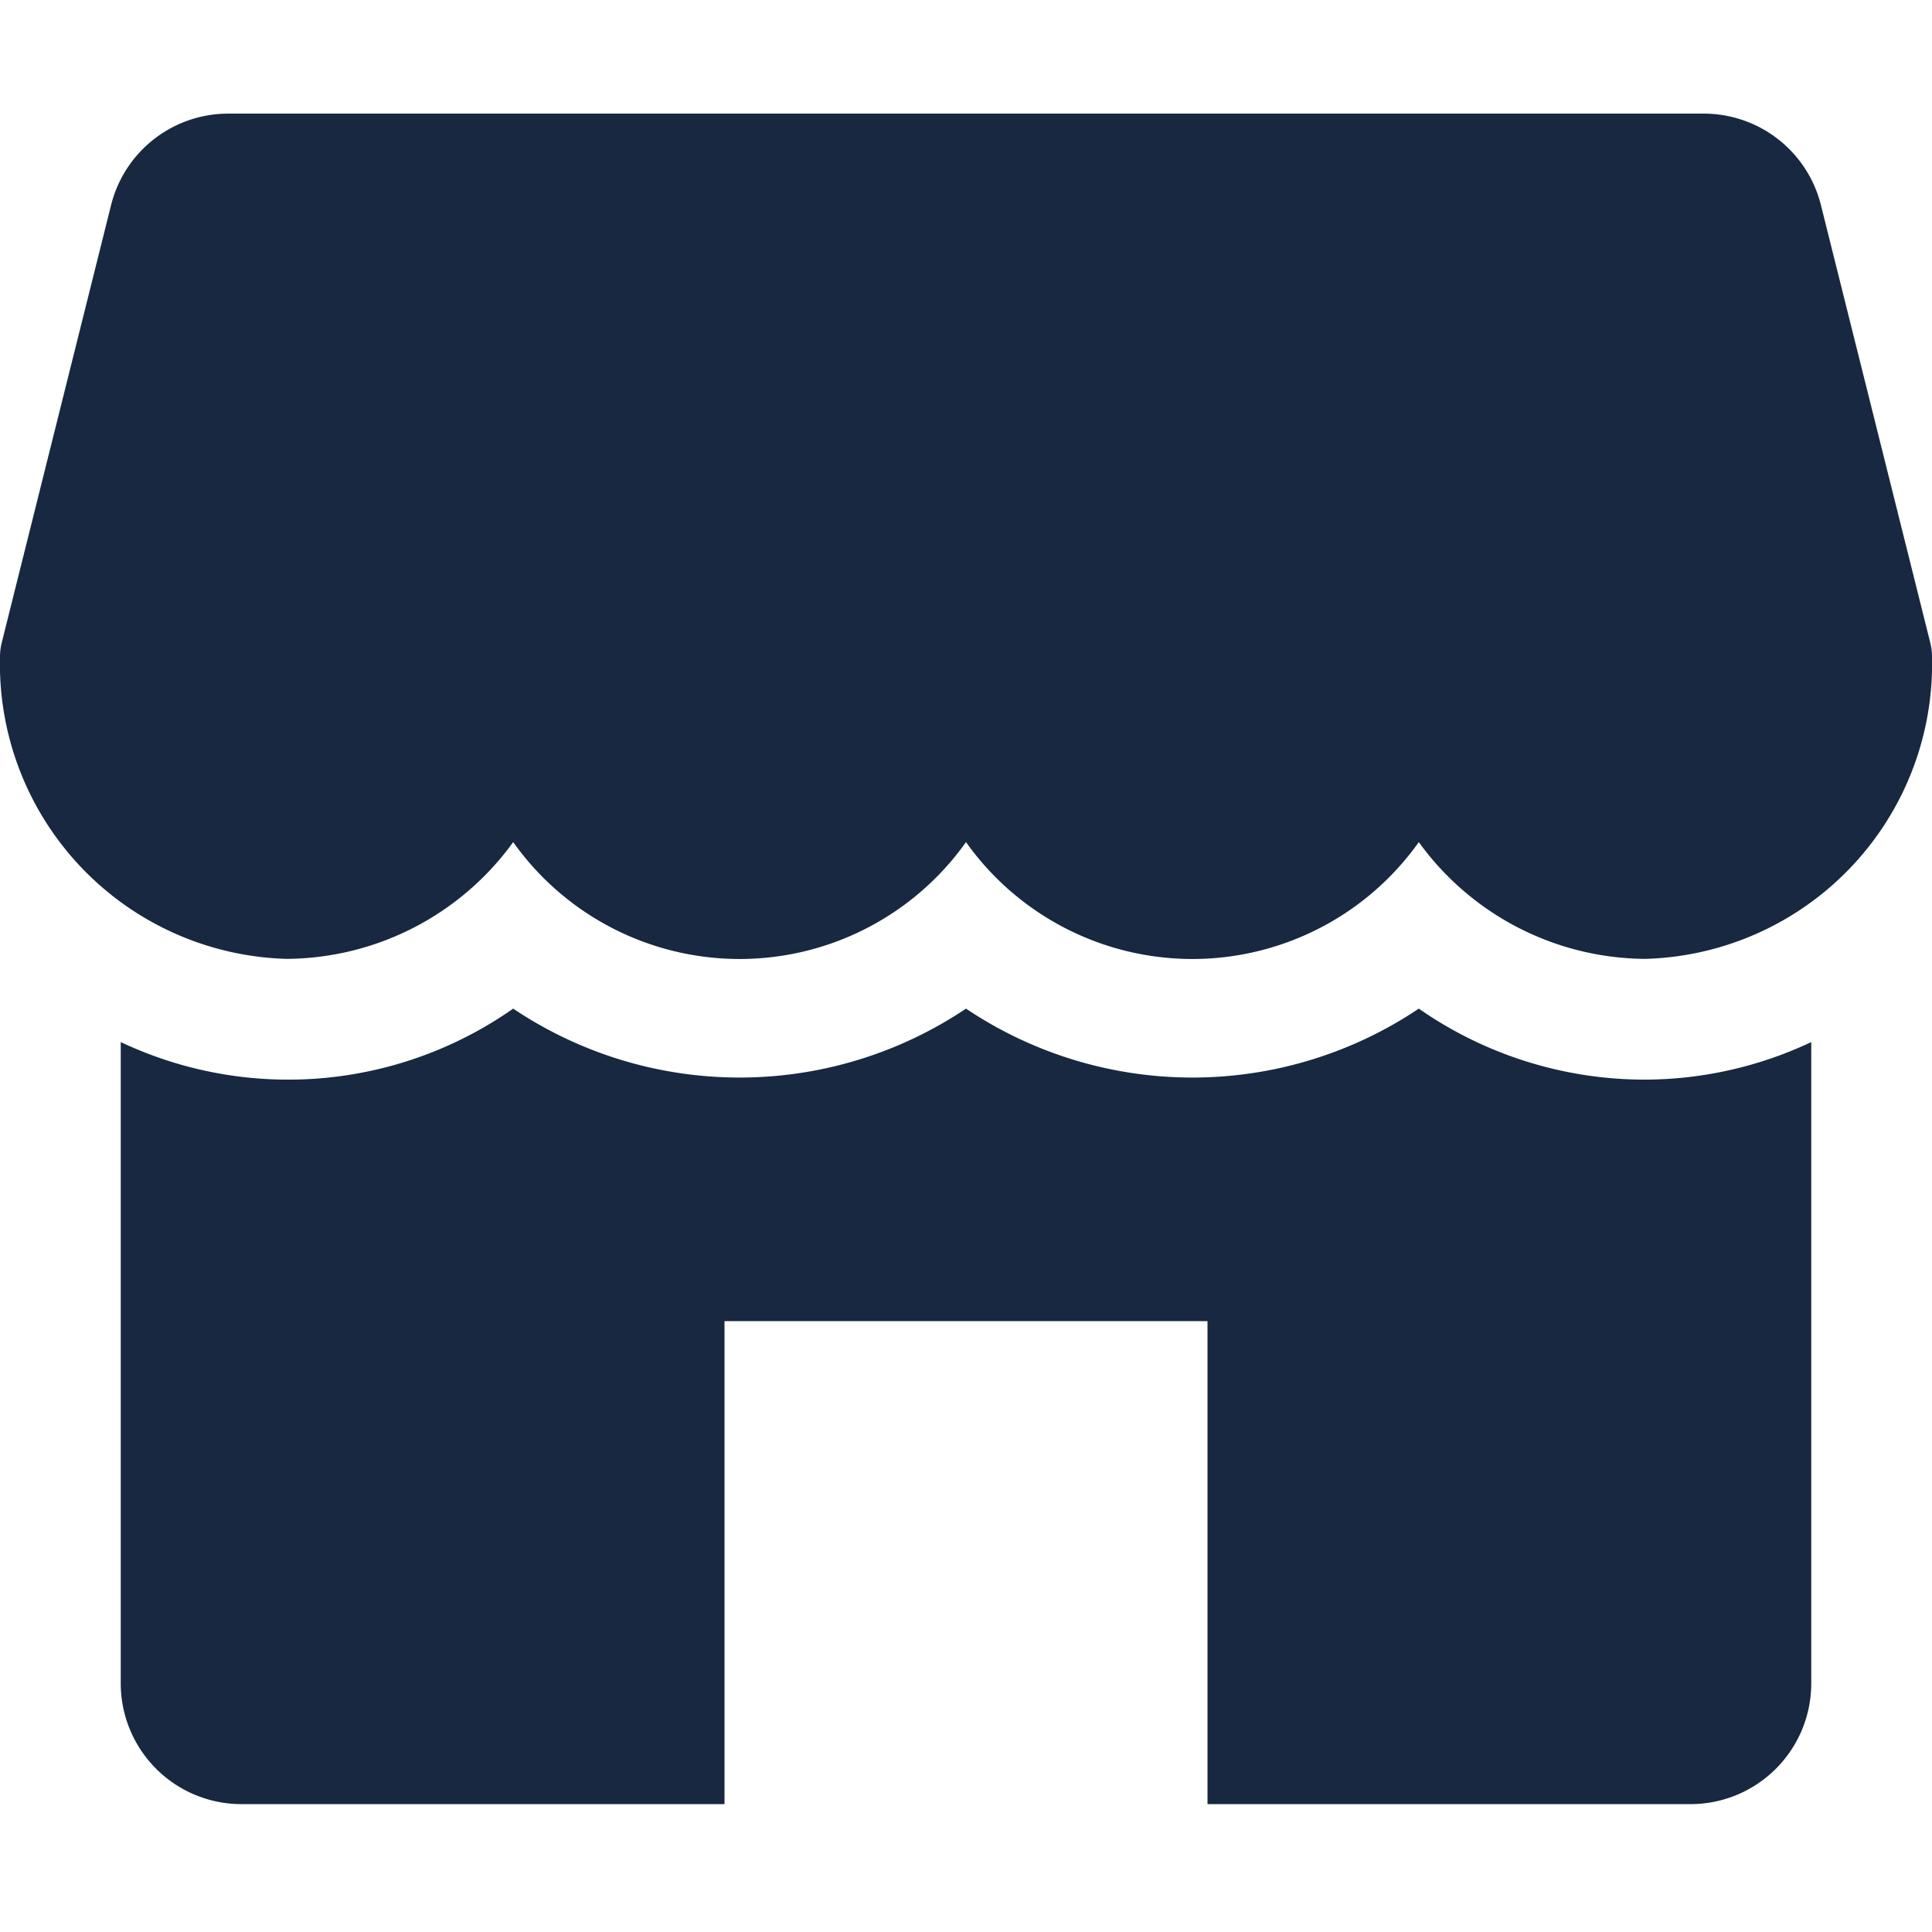 <svg xmlns="http://www.w3.org/2000/svg" width="16" height="16" viewBox="0 0 16 16">
  <g id="Group_2720" data-name="Group 2720" transform="translate(-770 -552)">
    <rect id="Rectangle_341" data-name="Rectangle 341" width="16" height="16" transform="translate(770 552)" fill="#aa3d3d" opacity="0"/>
    <g id="store_1_" data-name="store (1)" transform="translate(770 520.941)">
      <g id="Group_2717" data-name="Group 2717" transform="translate(0 32)">
        <g id="Group_2716" data-name="Group 2716" transform="translate(0 0)">
          <path id="Path_1071" data-name="Path 1071" d="M15.985,36.379l-.905-3.622A1,1,0,0,0,14.11,32H1.891a1,1,0,0,0-.971.757L.015,36.379A.489.489,0,0,0,0,36.5,2.443,2.443,0,0,0,2.375,39a2.334,2.334,0,0,0,1.875-.967,2.3,2.3,0,0,0,3.75,0,2.3,2.3,0,0,0,3.75,0A2.332,2.332,0,0,0,13.625,39,2.443,2.443,0,0,0,16,36.5.489.489,0,0,0,15.985,36.379Z" transform="translate(0 -32)" fill="#172840"/>
        </g>
      </g>
      <g id="Group_2719" data-name="Group 2719" transform="translate(1 39.412)">
        <g id="Group_2718" data-name="Group 2718" transform="translate(0 0)">
          <path id="Path_1072" data-name="Path 1072" d="M44.625,269.772a3.272,3.272,0,0,1-1.875-.588,3.365,3.365,0,0,1-3.75,0,3.365,3.365,0,0,1-3.75,0,3.246,3.246,0,0,1-3.25.277v5.311a1,1,0,0,0,1,1h4v-4h4v4h4a1,1,0,0,0,1-1v-5.311A3.244,3.244,0,0,1,44.625,269.772Z" transform="translate(-32 -269.184)" fill="#172840"/>
        </g>
      </g>
    </g>
  </g>
</svg>
